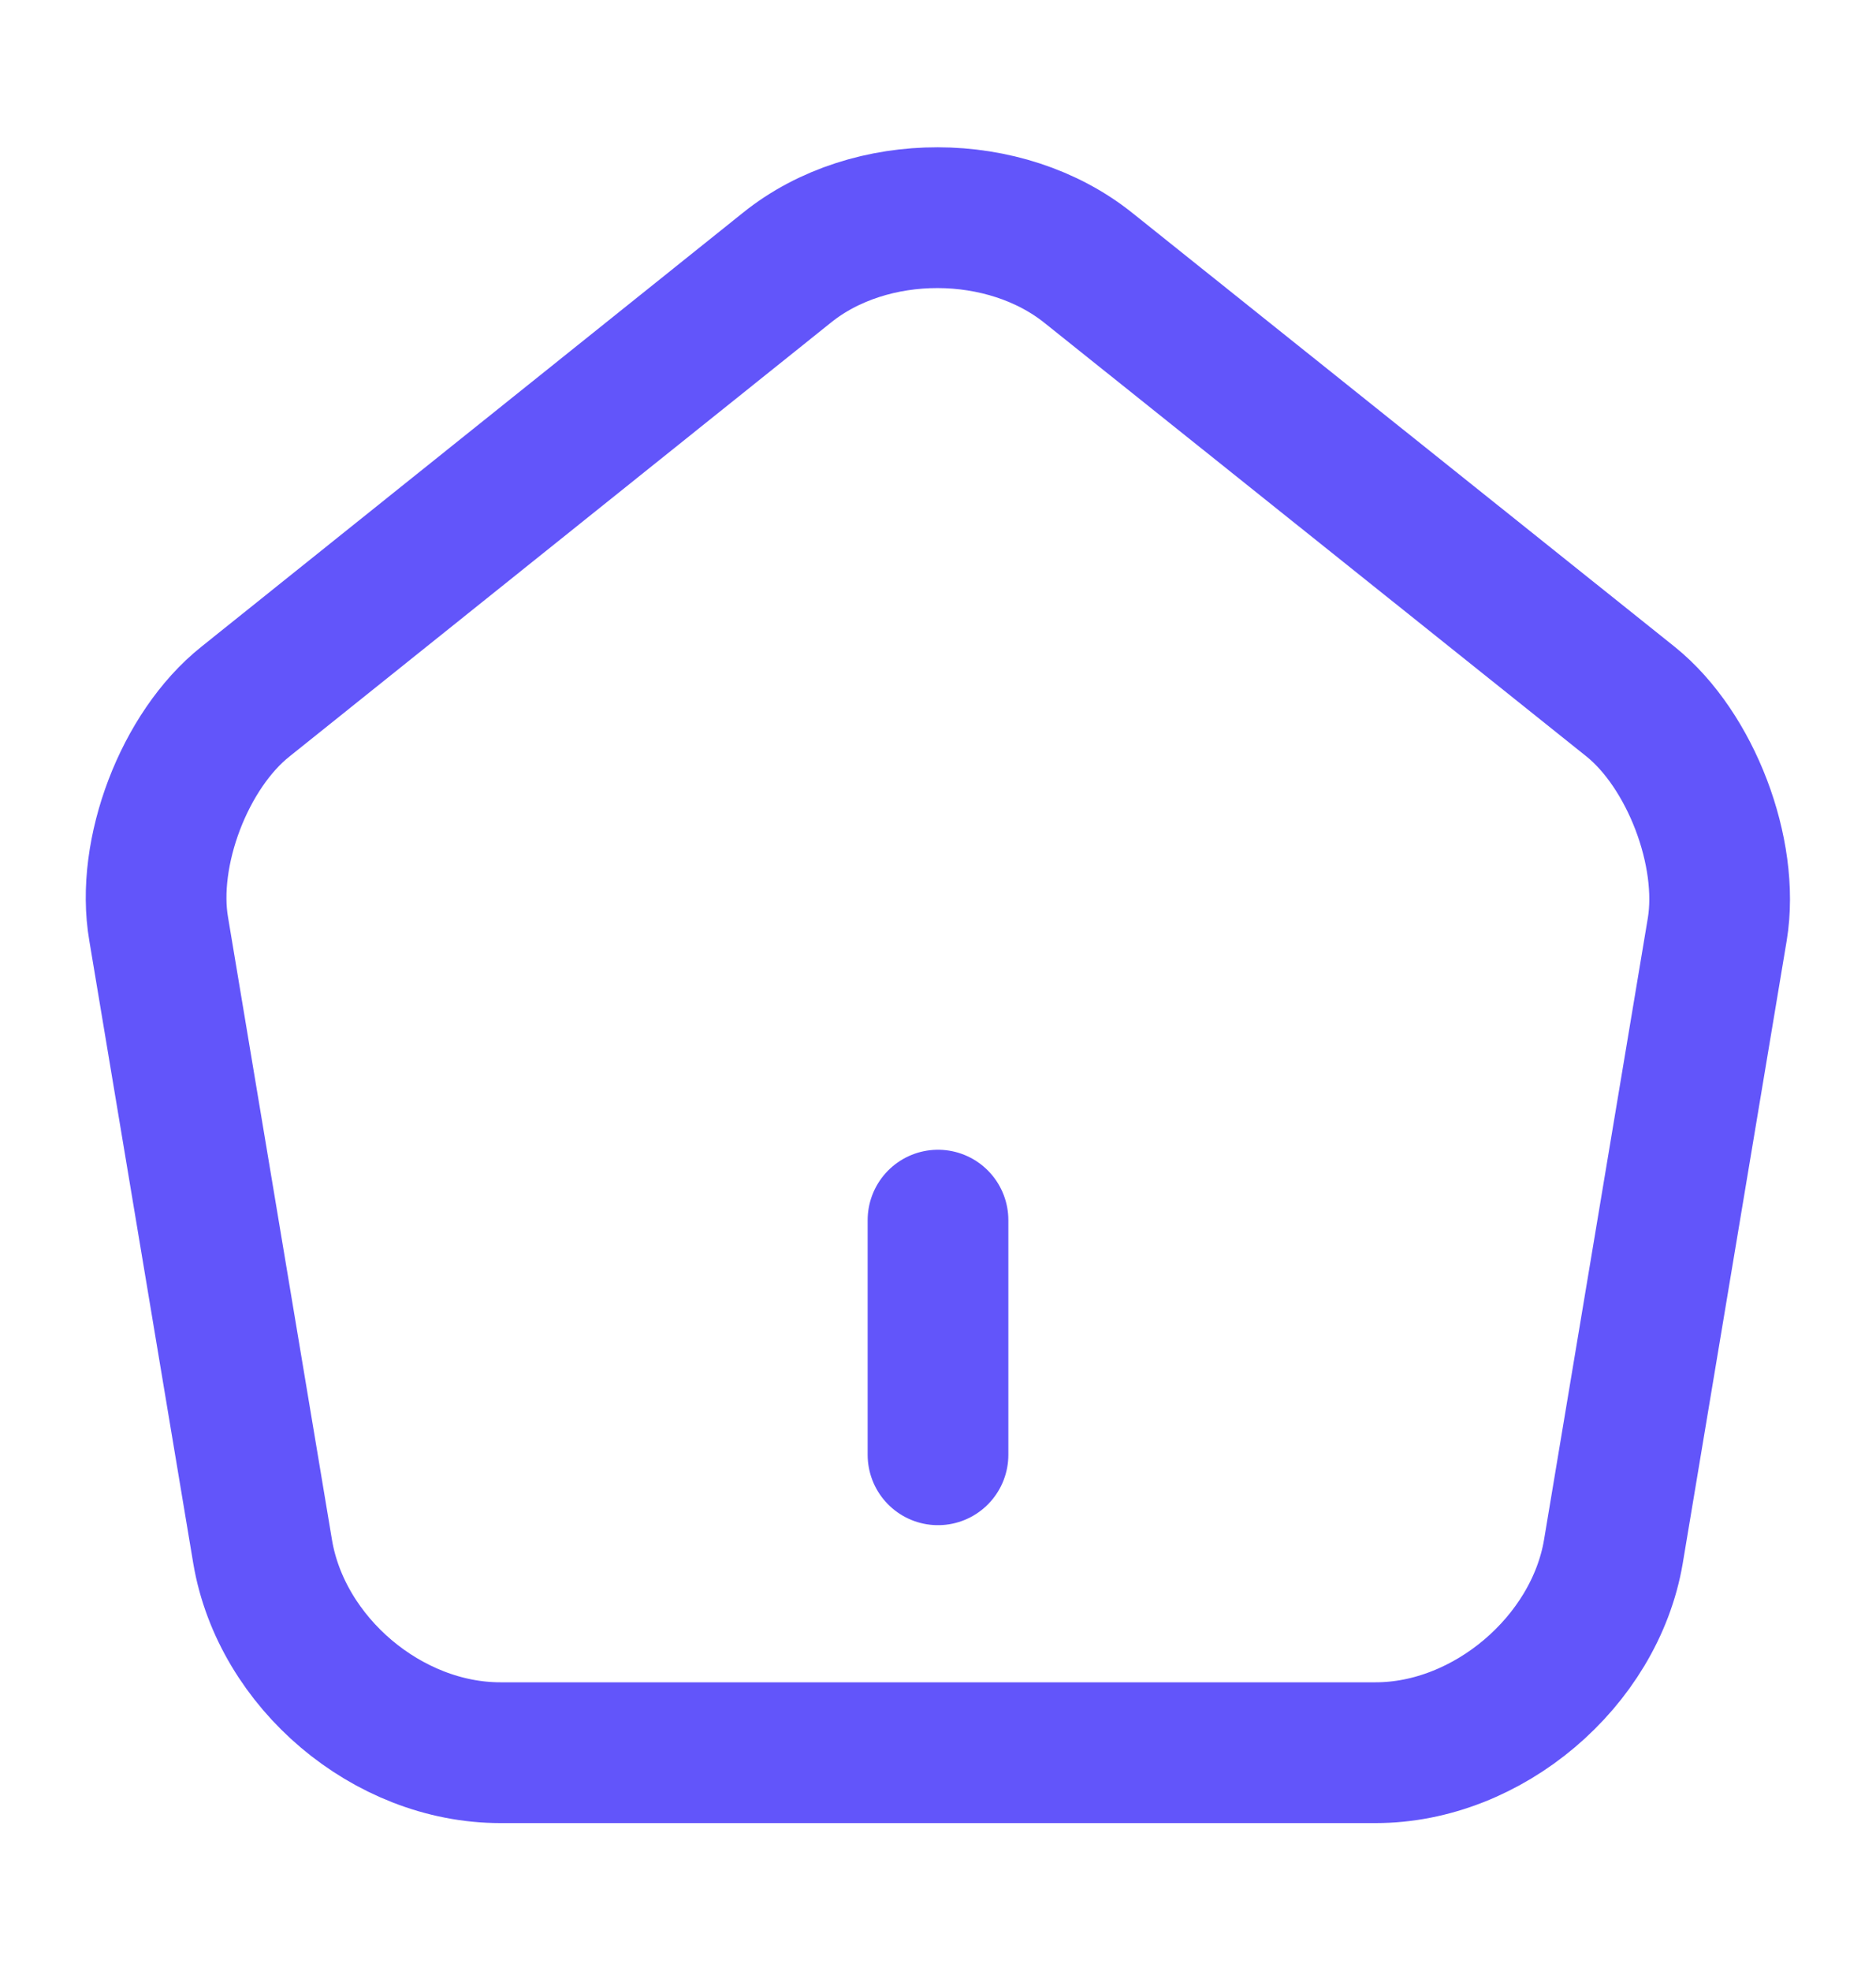 <svg width="20" height="21" viewBox="0 0 20 21" fill="none" xmlns="http://www.w3.org/2000/svg">
<path d="M10 15.5V13" stroke="#6255FA" stroke-width="1.5" stroke-linecap="round" stroke-linejoin="round"/>
<path d="M8.392 2.85L2.617 7.475C1.967 7.991 1.55 9.083 1.692 9.9L2.8 16.533C3 17.716 4.133 18.674 5.333 18.674H14.667C15.858 18.674 17 17.708 17.2 16.533L18.308 9.9C18.442 9.083 18.025 7.991 17.383 7.475L11.608 2.858C10.717 2.141 9.275 2.141 8.392 2.85Z" stroke="#6255FA" stroke-width="1.5" stroke-linecap="round" stroke-linejoin="round"/>
</svg>
